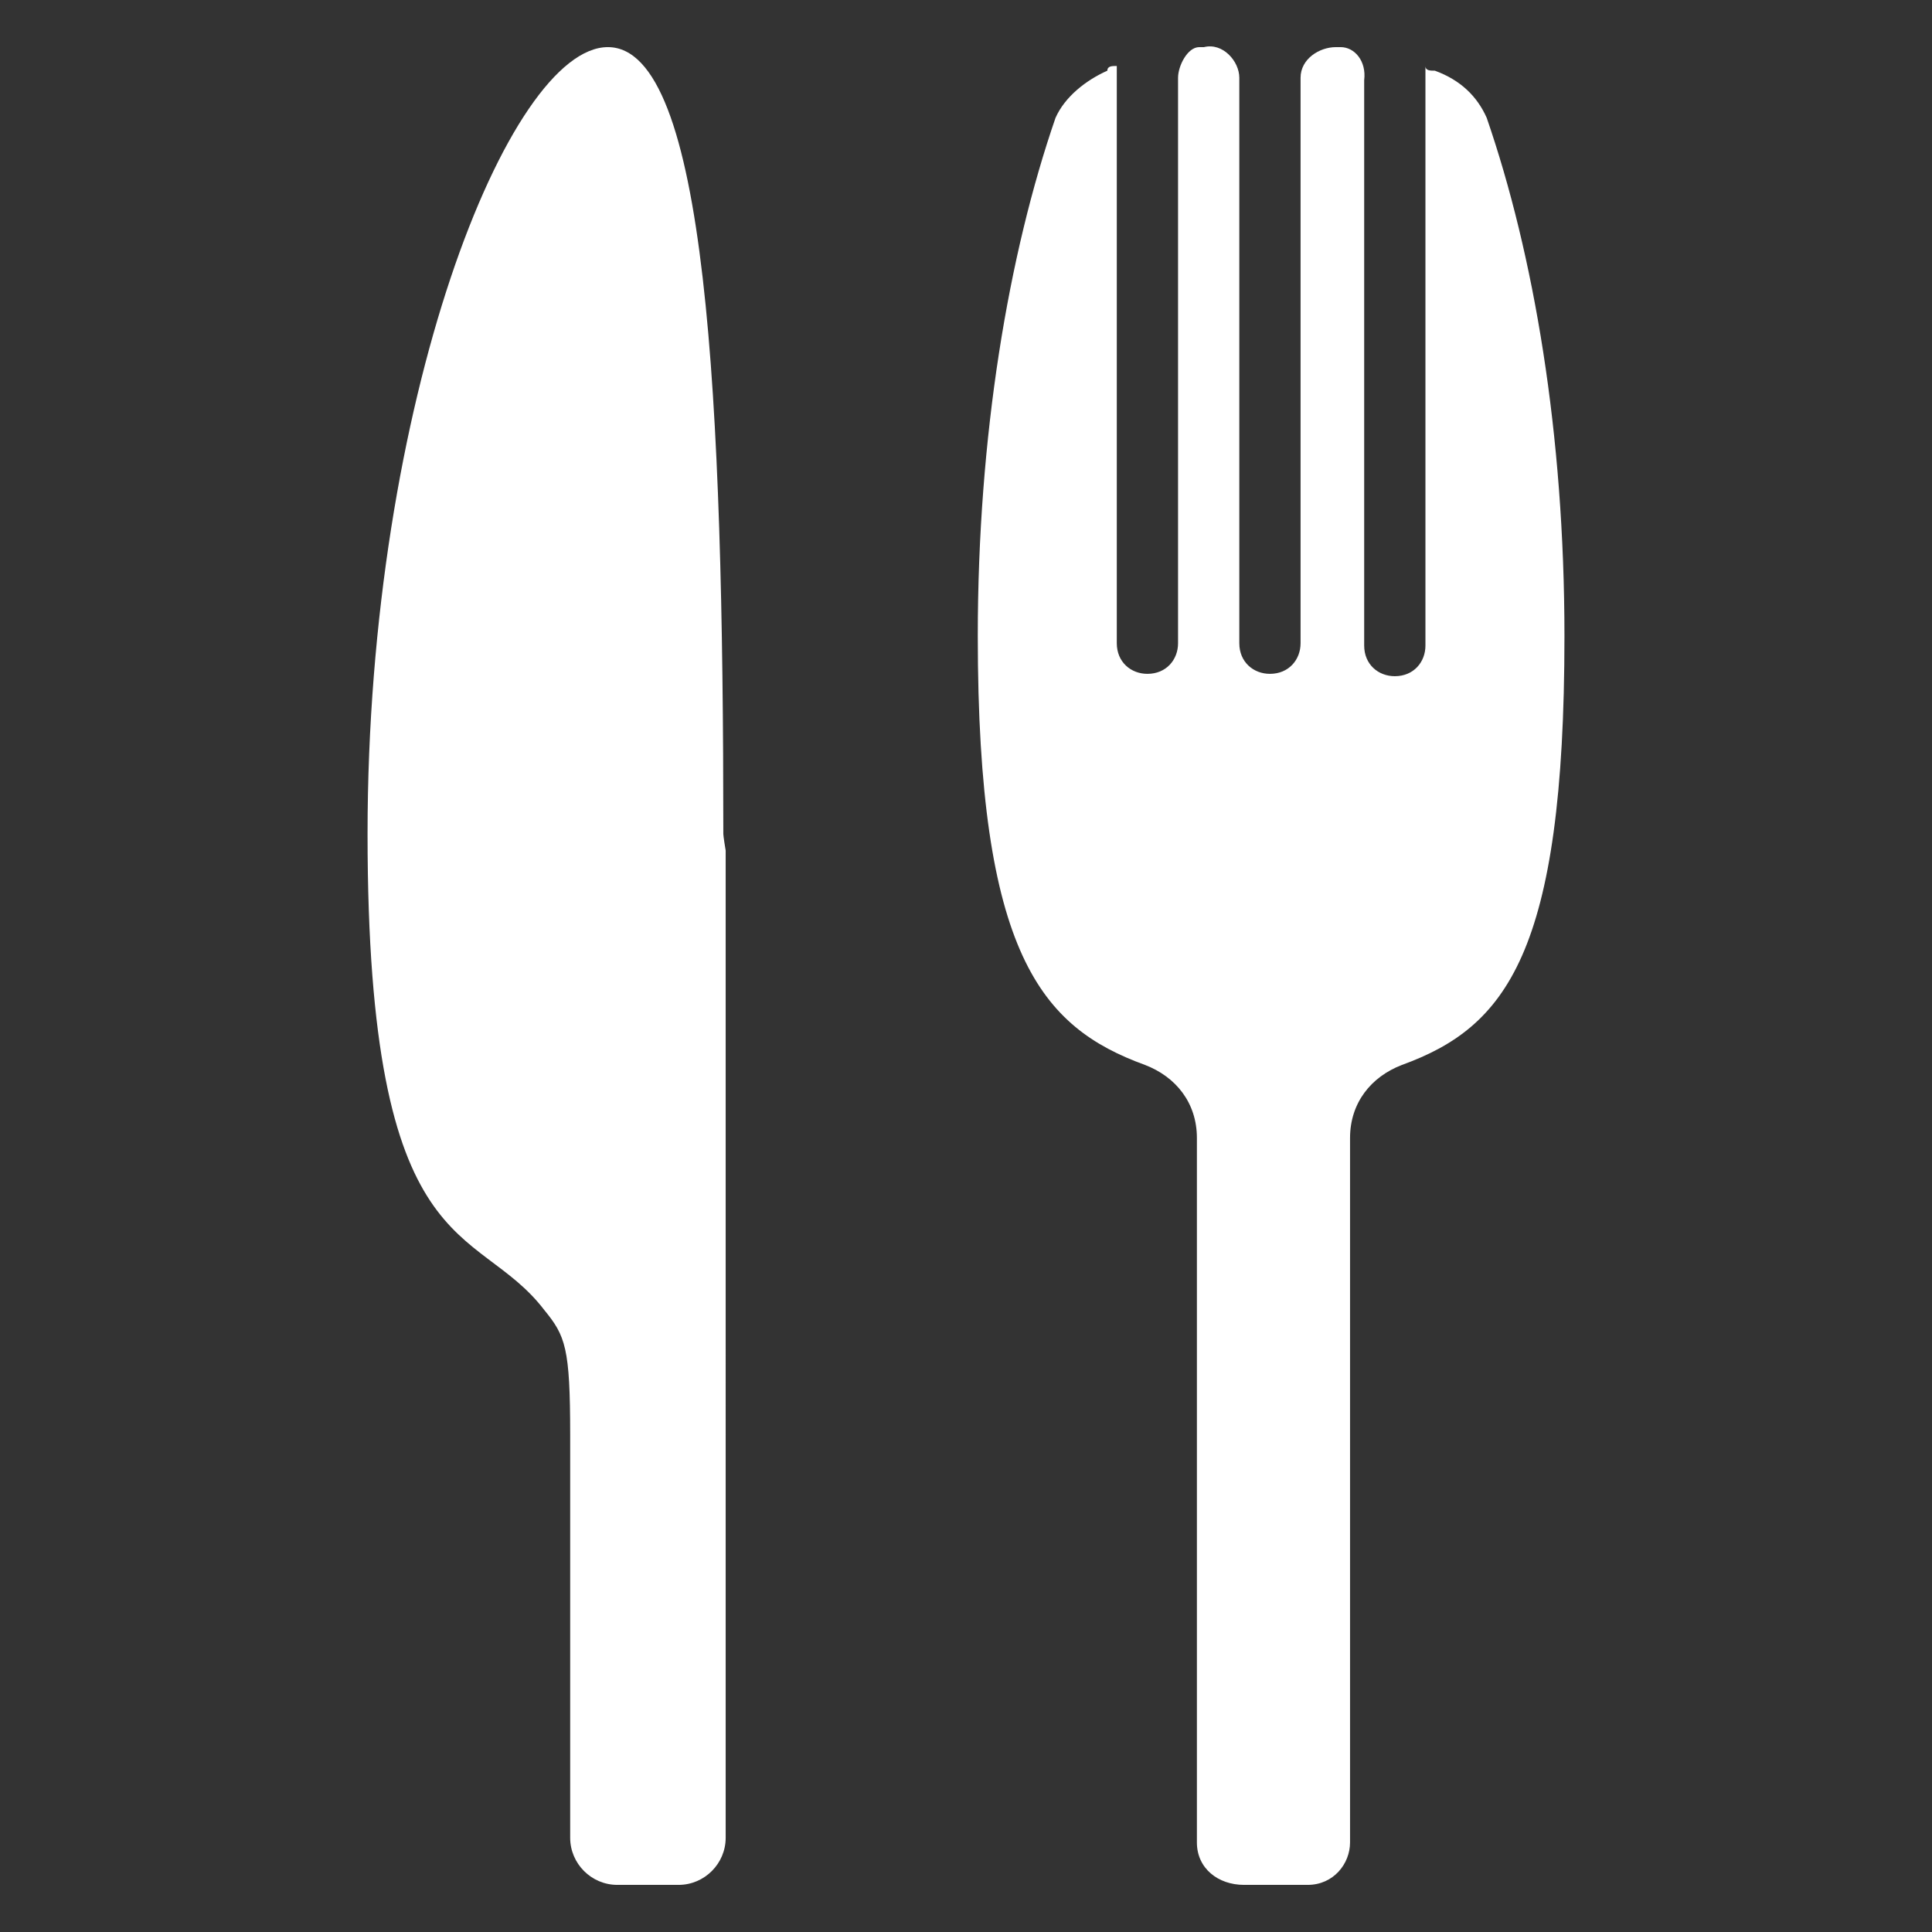 <?xml version="1.0" encoding="utf-8"?>
<!-- Generator: Adobe Illustrator 22.0.1, SVG Export Plug-In . SVG Version: 6.00 Build 0)  -->
<svg version="1.1" id="圖層_1" xmlns="http://www.w3.org/2000/svg" xmlns:xlink="http://www.w3.org/1999/xlink" x="0px" y="0px"
	 viewBox="0 0 82 82" style="enable-background:new 0 0 82 82;" xml:space="preserve">
<rect x="0" y="0" width="82" height="82" fill="#333333" stroke="none"/>
<style type="text/css">
	.st0{fill:#FFFFFF;}
</style>
<g>
	<path class="st0" d="M30.7,35.4C30.7,17,30,2,25.8,2S15.6,17,15.6,35.4s4.6,16.4,7.5,20.2c0.9,1.1,1.1,1.6,1.1,5.3V78
		c0,1.1,0.9,2,2,2h2.6c1.1,0,2-0.9,2-2V36.1l0,0C30.7,35.5,30.7,35.4,30.7,35.4z"/>
	<path class="st0" d="M66.4,27c0-8.6-1.3-16.2-3.3-22c-0.4-0.9-1.1-1.6-2.2-2c-0.2,0-0.4,0-0.4-0.2v24.6c0,0.7-0.5,1.3-1.3,1.3l0,0
		c-0.7,0-1.3-0.5-1.3-1.3v-24C58,2.6,57.5,2,56.9,2h-0.2c-0.7,0-1.5,0.5-1.5,1.3v24c0,0.7-0.5,1.3-1.3,1.3l0,0
		c-0.7,0-1.3-0.5-1.3-1.3v-24c0-0.7-0.7-1.5-1.5-1.3h-0.2C50.4,2,50,2.8,50,3.3v24c0,0.7-0.5,1.3-1.3,1.3l0,0
		c-0.7,0-1.3-0.5-1.3-1.3V2.8c-0.2,0-0.4,0-0.4,0.2c-0.9,0.4-1.8,1.1-2.2,2c-2,5.8-3.3,13.5-3.3,22c0,13.5,2.7,16.6,7.1,18.2
		c1.3,0.5,2.2,1.6,2.2,3.1c0,6.9,0,23.9,0,29.9c0,1.1,0.9,1.8,2,1.8h2.7c1.1,0,1.8-0.9,1.8-1.8V48.3c0-1.5,0.9-2.6,2.2-3.1
		C63.9,43.6,66.4,40.5,66.4,27z"/>
</g>
</svg>
